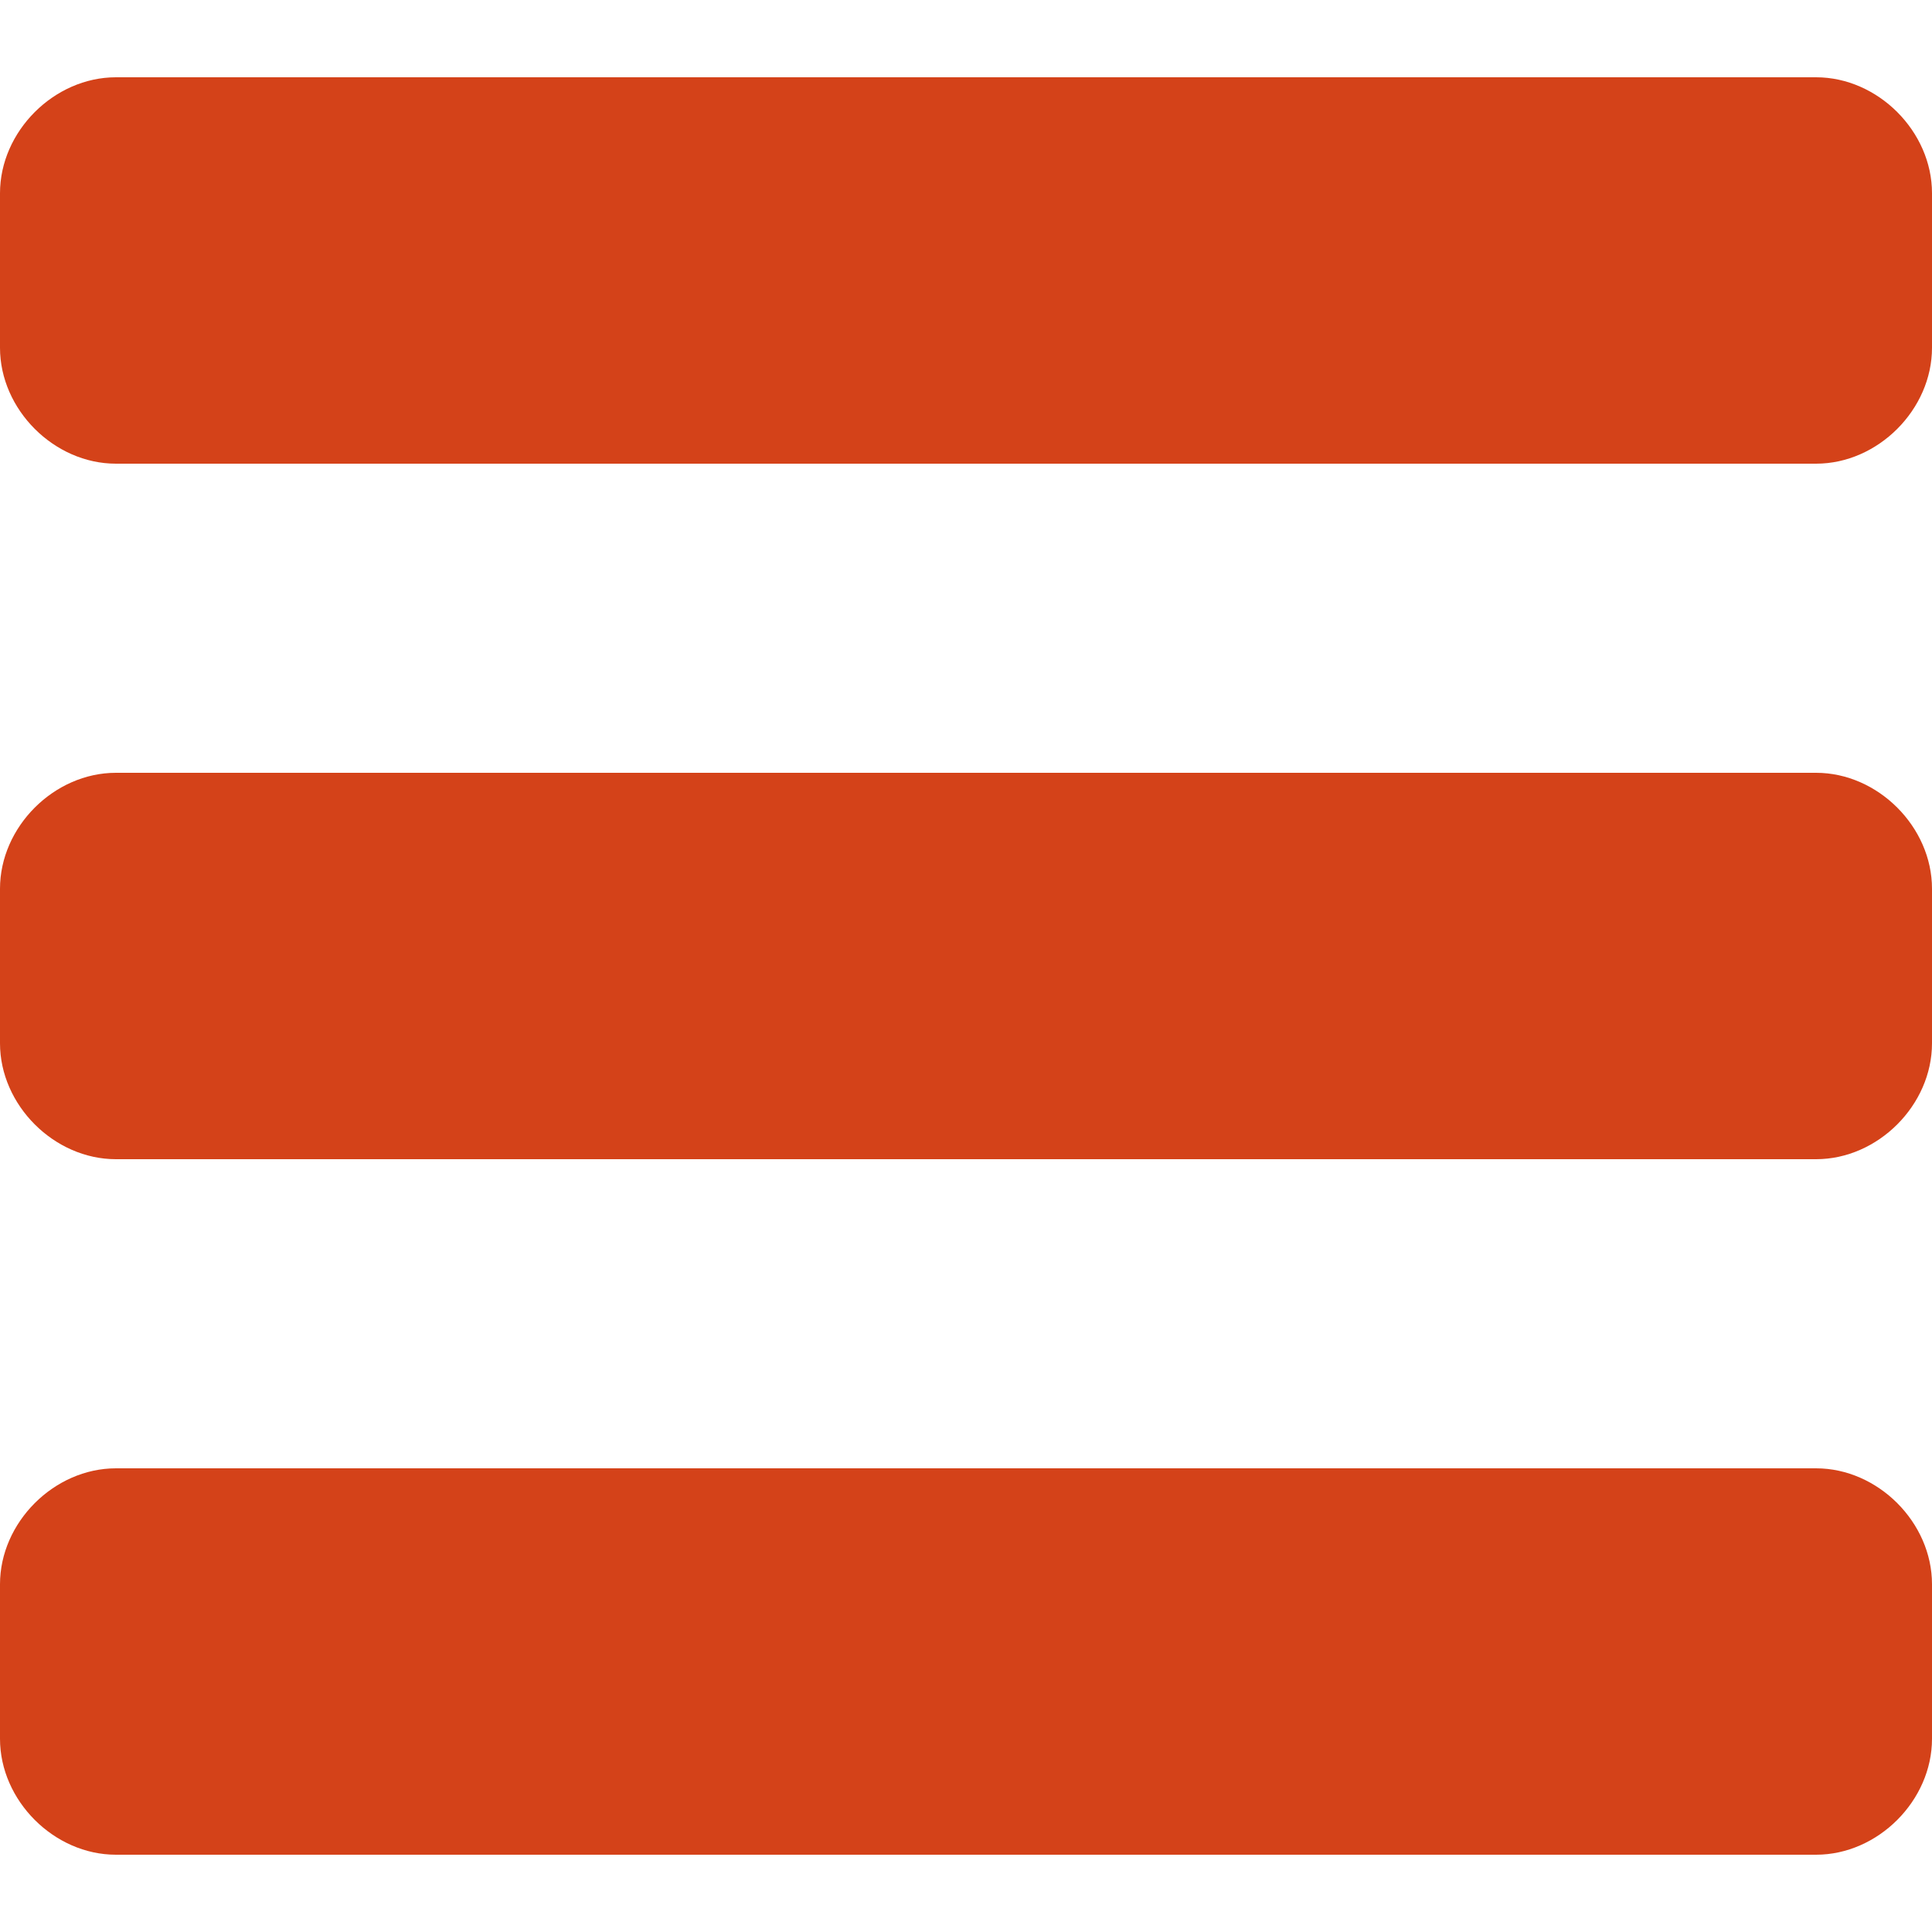 <?xml version="1.0" encoding="utf-8"?>
<svg version="1.1" xmlns="http://www.w3.org/2000/svg" xmlns:xlink="http://www.w3.org/1999/xlink" xml:space="preserve"
	x="0px" y="0px" viewBox="0 0 25 25" id="MenuIcon">
<symbol viewBox="-12.5 -2.5 25 5" id="MenuIconBar">
	<path style="fill:#D44219;" d="M12.5-1c0-0.8-0.7-1.5-1.5-1.5h-22c-0.8,0-1.5,0.7-1.5,1.5v2c0,0.8,0.7,1.5,1.5,1.5h22c0.8,0,1.5-0.7,1.5-1.5V-1z"/>
</symbol>
<use xlink:href="#MenuIconBar" x="-12.5" y="-2.5" width="25" height="5" transform="matrix(1 0 0 -1 12.5 12.5)" />
<use xlink:href="#MenuIconBar" x="-12.5" y="-2.5" width="25" height="5" transform="matrix(1 0 0 -1 12.5 3.5)" />
<use xlink:href="#MenuIconBar" x="-12.5" y="-2.5" width="25" height="5" transform="matrix(1 0 0 -1 12.5 21.5)" />
</svg>
